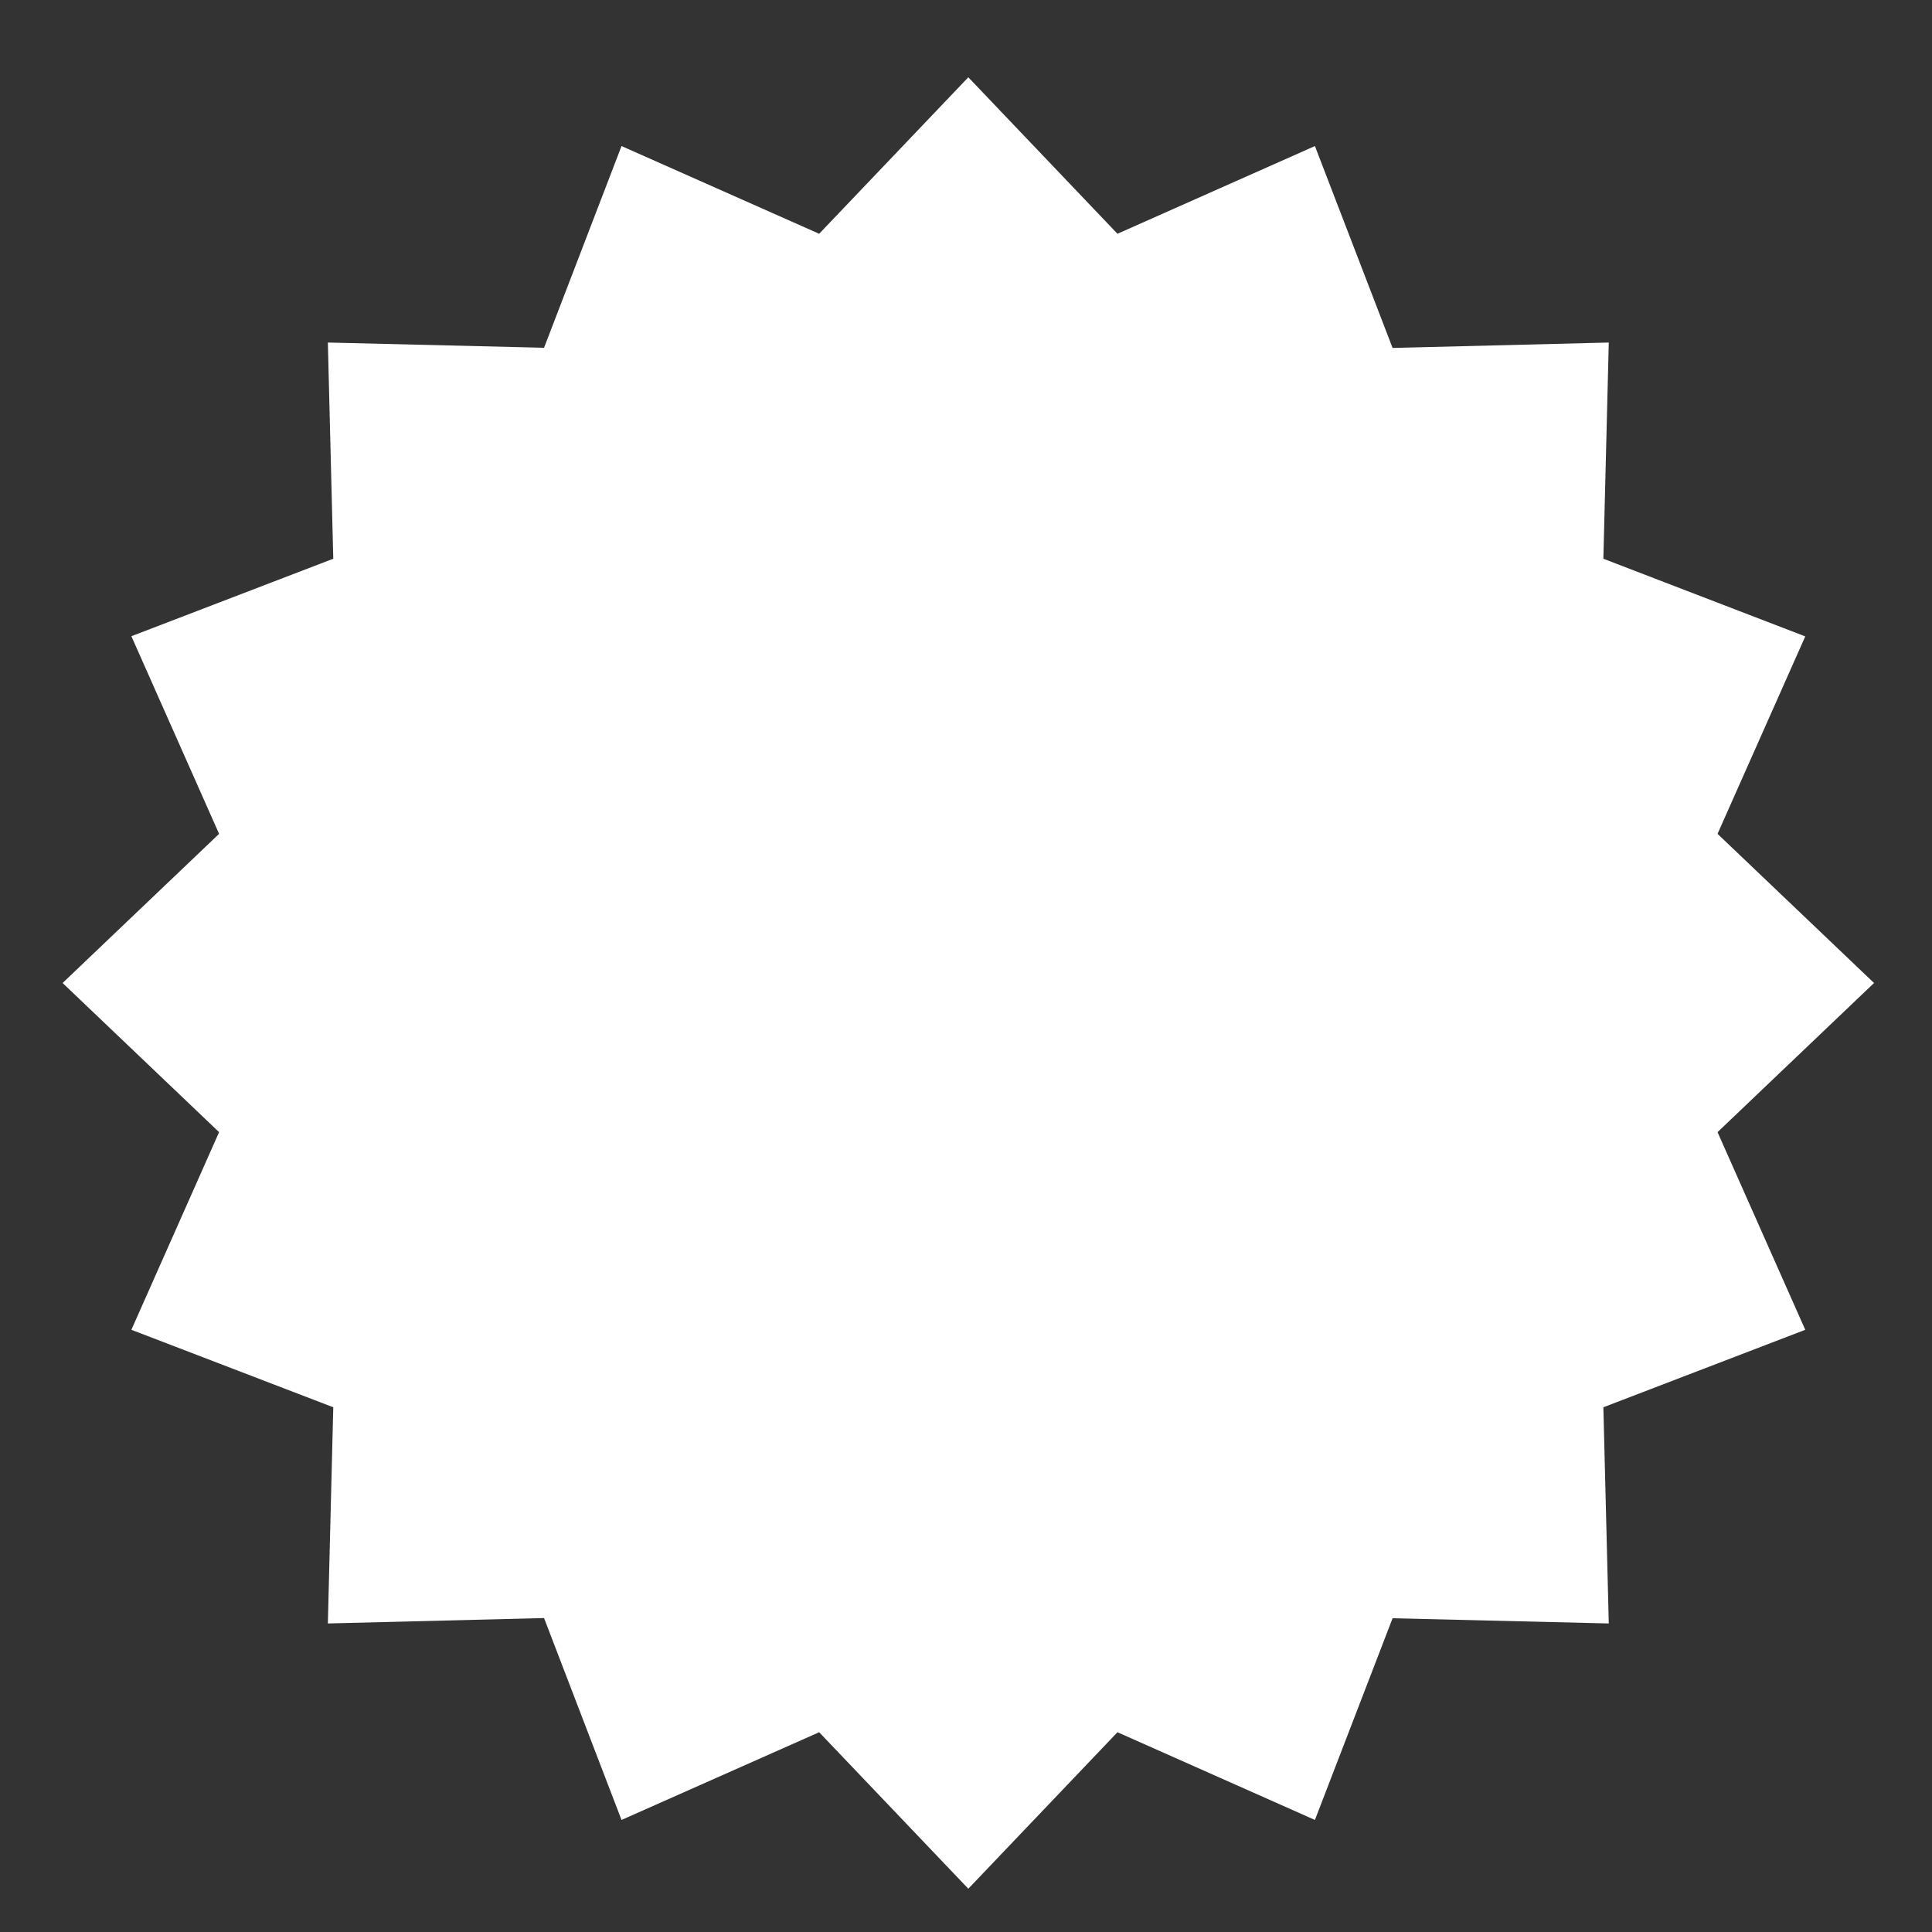 <?xml version="1.0" encoding="utf-8"?>
<svg version="1.1" id="Capa_1" xmlns="http://www.w3.org/2000/svg" xmlns:xlink="http://www.w3.org/1999/xlink" x="0px" y="0px"
	 viewBox="0 0 100 100" style="enable-background:new 0 0 100 100;" xml:space="preserve">
<rect x="0" y="0" width="100" height="100" fill="#333333" stroke="none"/>
<style type="text/css">
	.st0{fill:#FFFFFF;}
</style>
<g>
	<polygon class="st0" points="97,50.88 88.9,58.6 93.44,68.83 82.99,72.84 83.27,84.03 72.08,83.76 68.06,94.2 57.84,89.66 
		50.12,97.76 42.4,89.66 32.17,94.2 28.16,83.75 16.97,84.03 17.25,72.84 6.8,68.83 11.34,58.6 3.24,50.88 11.34,43.16 6.8,32.93 
		17.25,28.92 16.97,17.73 28.16,18 32.17,7.56 42.4,12.1 50.12,4 57.84,12.1 68.06,7.56 72.08,18.01 83.27,17.73 82.99,28.92 
		93.44,32.94 88.9,43.16 	"/>
</g>
</svg>
